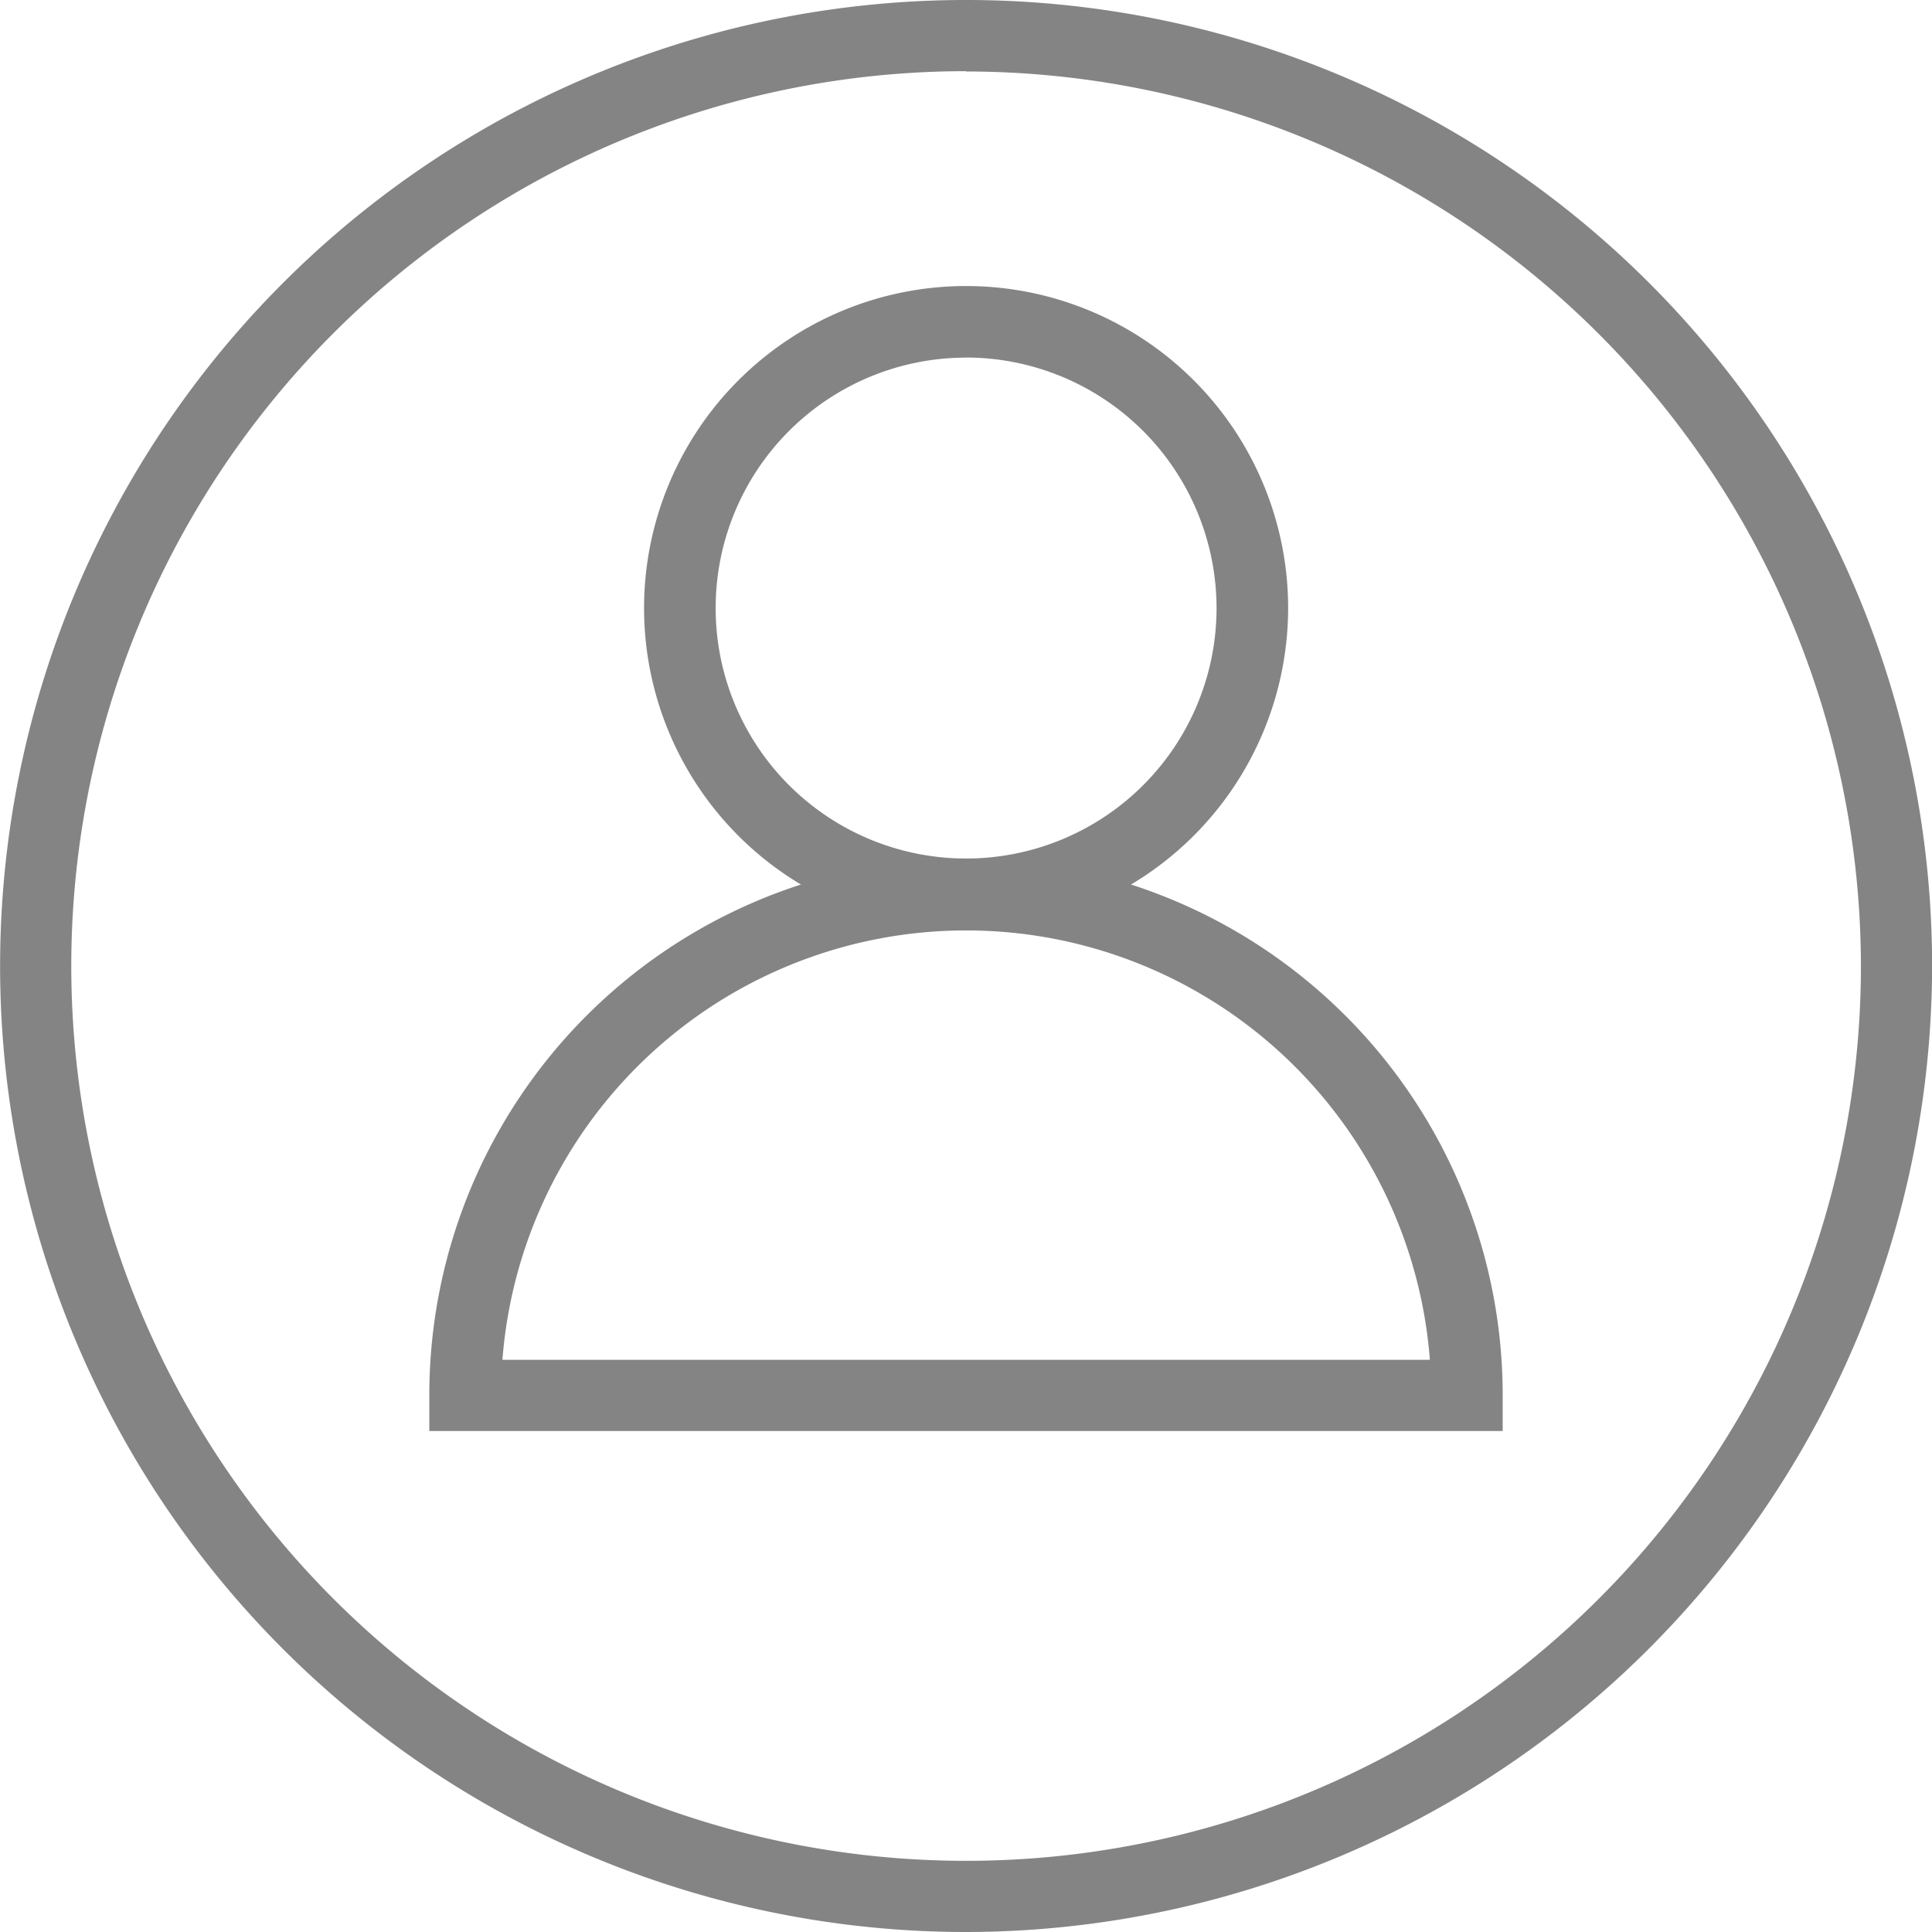<svg xmlns="http://www.w3.org/2000/svg" width="19" height="19" viewBox="0 0 19 19">
  <g id="admin" transform="translate(-962.932 29.295)">
    <path id="Path_2627" data-name="Path 2627" d="M214.12,153.63a9.5,9.5,0,1,1,9.5-9.5A9.511,9.511,0,0,1,214.12,153.63Zm0-18.3a8.8,8.8,0,1,0,8.8,8.8A8.807,8.807,0,0,0,214.12,135.333Z" transform="translate(758.313 -163.925)" fill="#848484"/>
    <path id="Path_2628" data-name="Path 2628" d="M304.706,184.031a3.167,3.167,0,1,1,3.167-3.167A3.17,3.17,0,0,1,304.706,184.031Zm0-5.63a2.463,2.463,0,1,0,2.463,2.463A2.466,2.466,0,0,0,304.706,178.4Z" transform="translate(667.727 -204.179)" fill="#848484"/>
    <path id="Path_2629" data-name="Path 2629" d="M279.786,269.477H269.23v-.352a5.278,5.278,0,1,1,10.556,0Zm-9.838-.7h9.122a4.574,4.574,0,0,0-9.121,0Z" transform="translate(697.924 -284.699)" fill="#848484"/>
  </g>
</svg>
